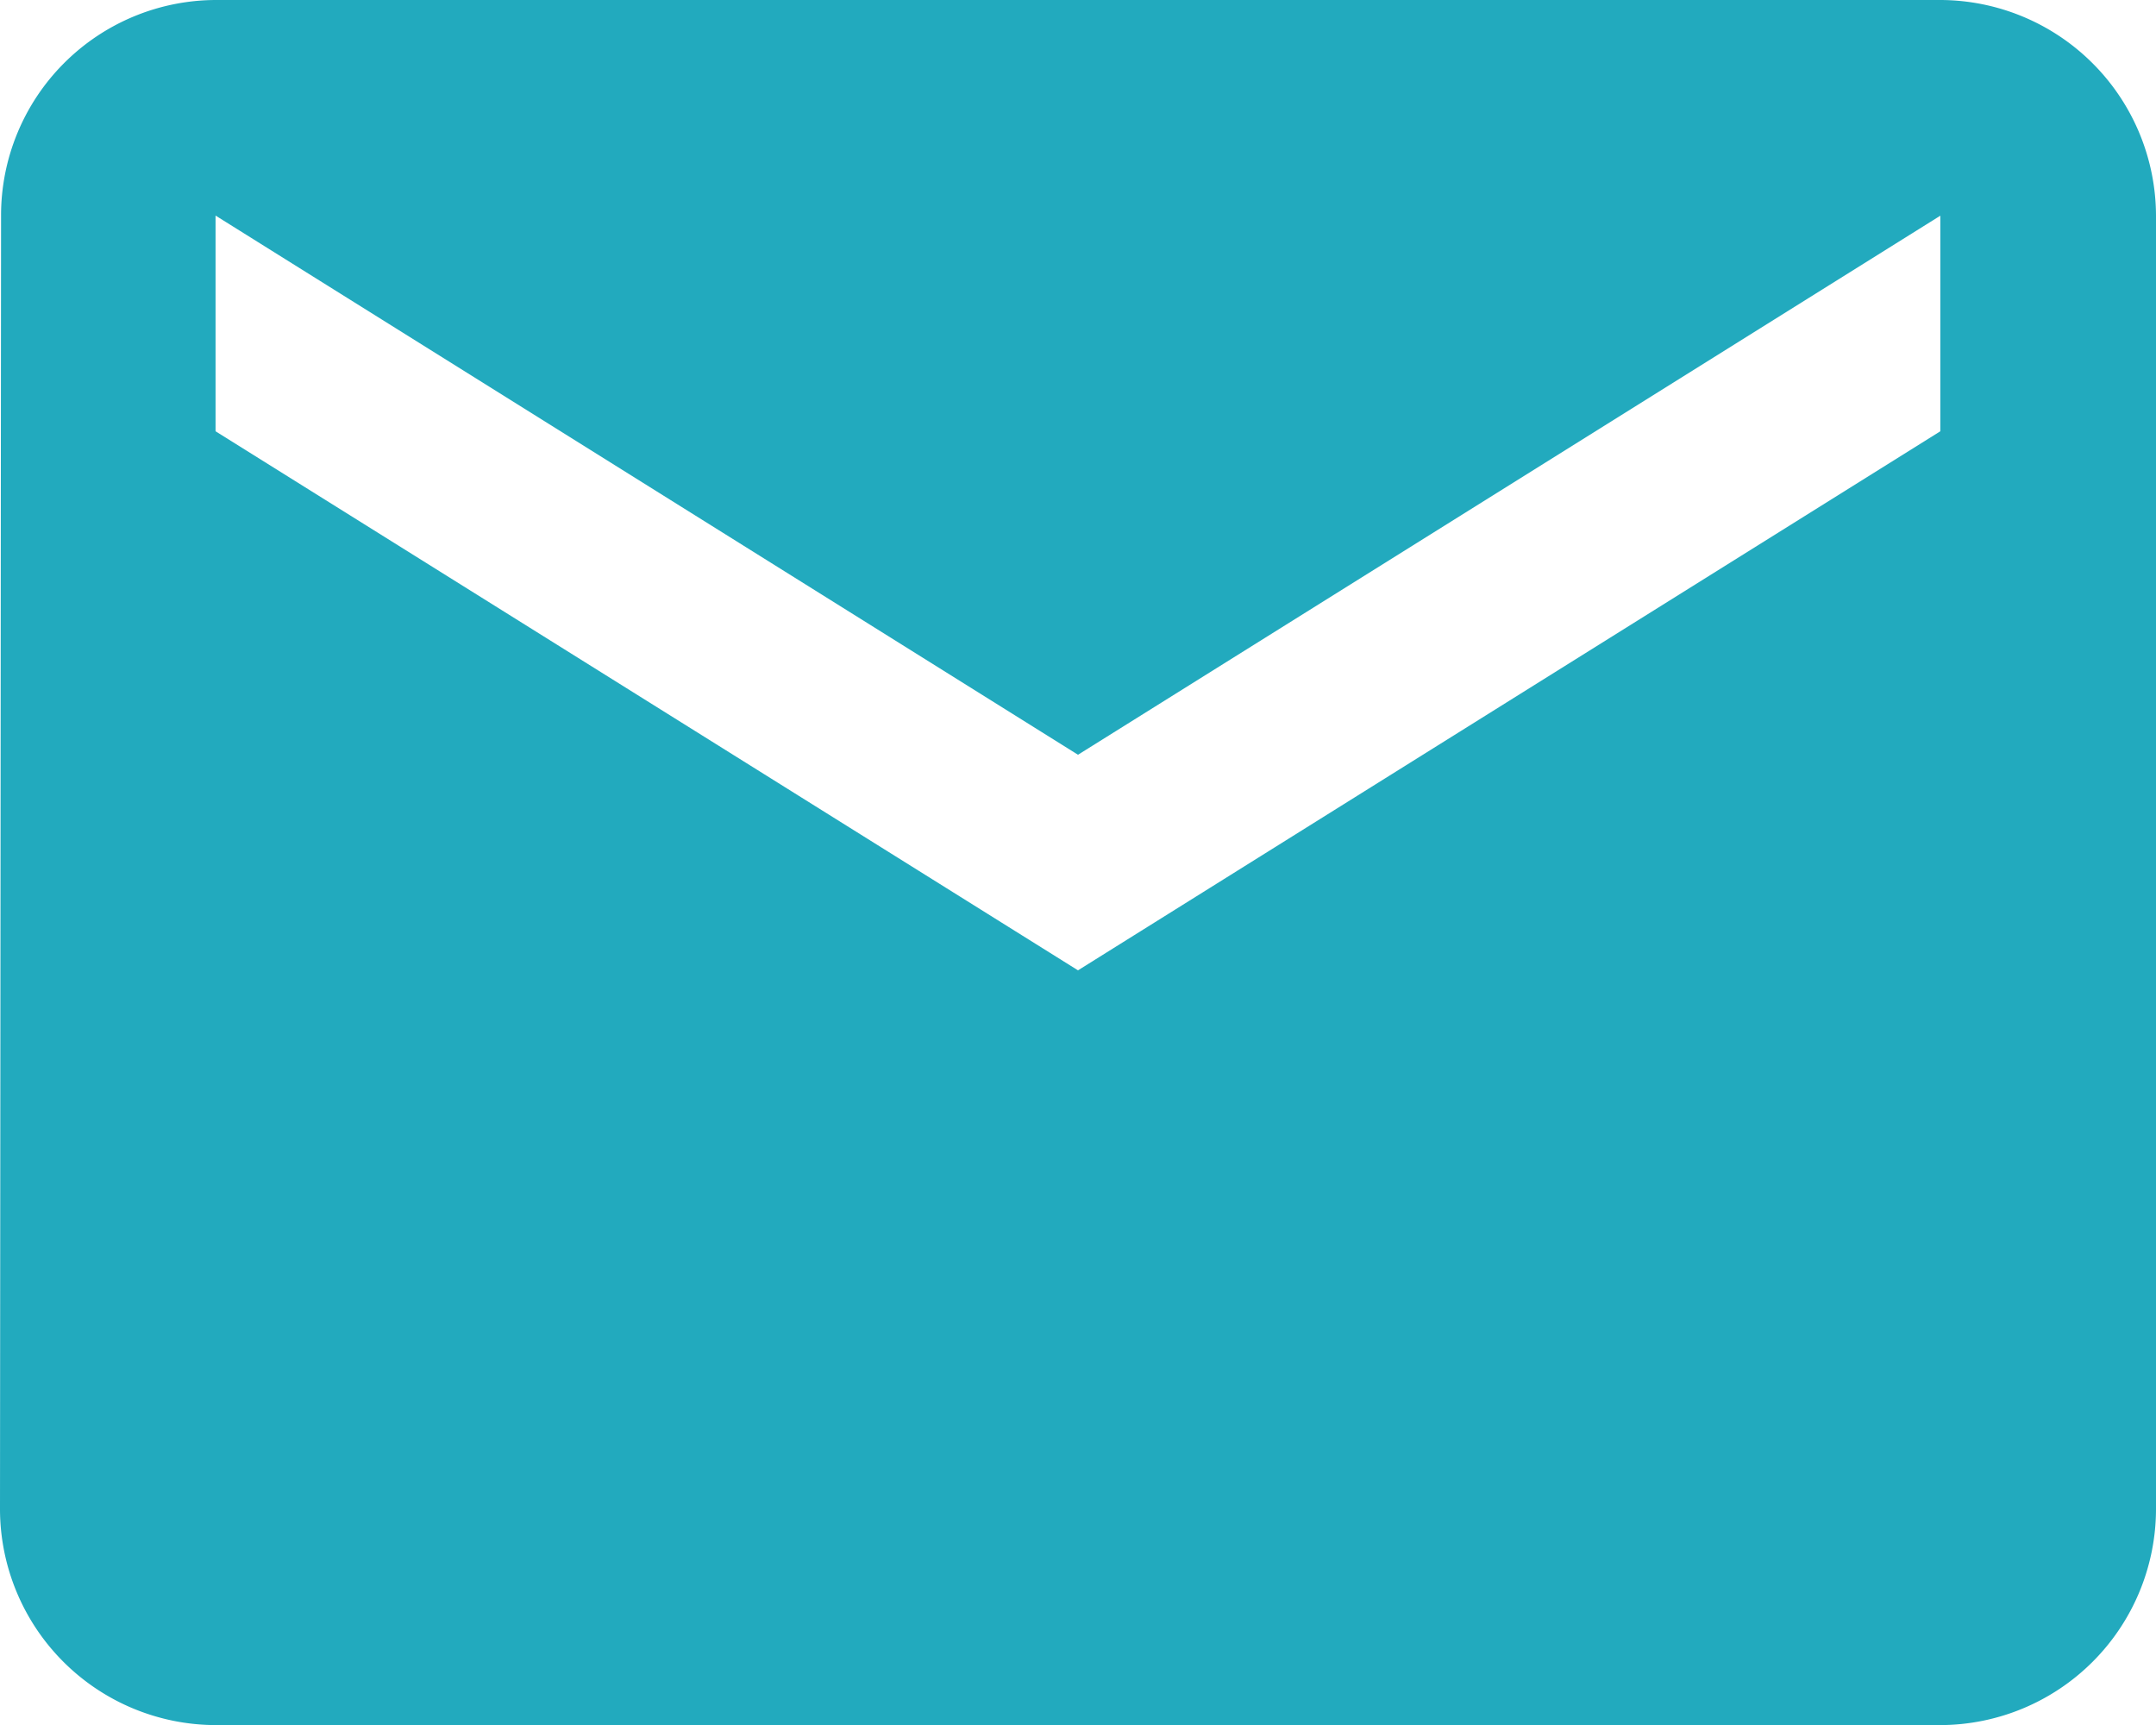 <svg xmlns="http://www.w3.org/2000/svg" width="18.284" height="14.627" viewBox="0 0 18.284 14.627">
  <path id="Icon_material-email" data-name="Icon material-email" d="M19.455,6H4.828A1.826,1.826,0,0,0,3.009,7.828L3,18.8a1.834,1.834,0,0,0,1.828,1.828H19.455A1.834,1.834,0,0,0,21.284,18.8V7.828A1.834,1.834,0,0,0,19.455,6Zm0,3.657-7.313,4.571L4.828,9.657V7.828L12.142,12.4l7.313-4.571Z" transform="translate(-3 -6)" fill="#22aabe"/>
</svg>
